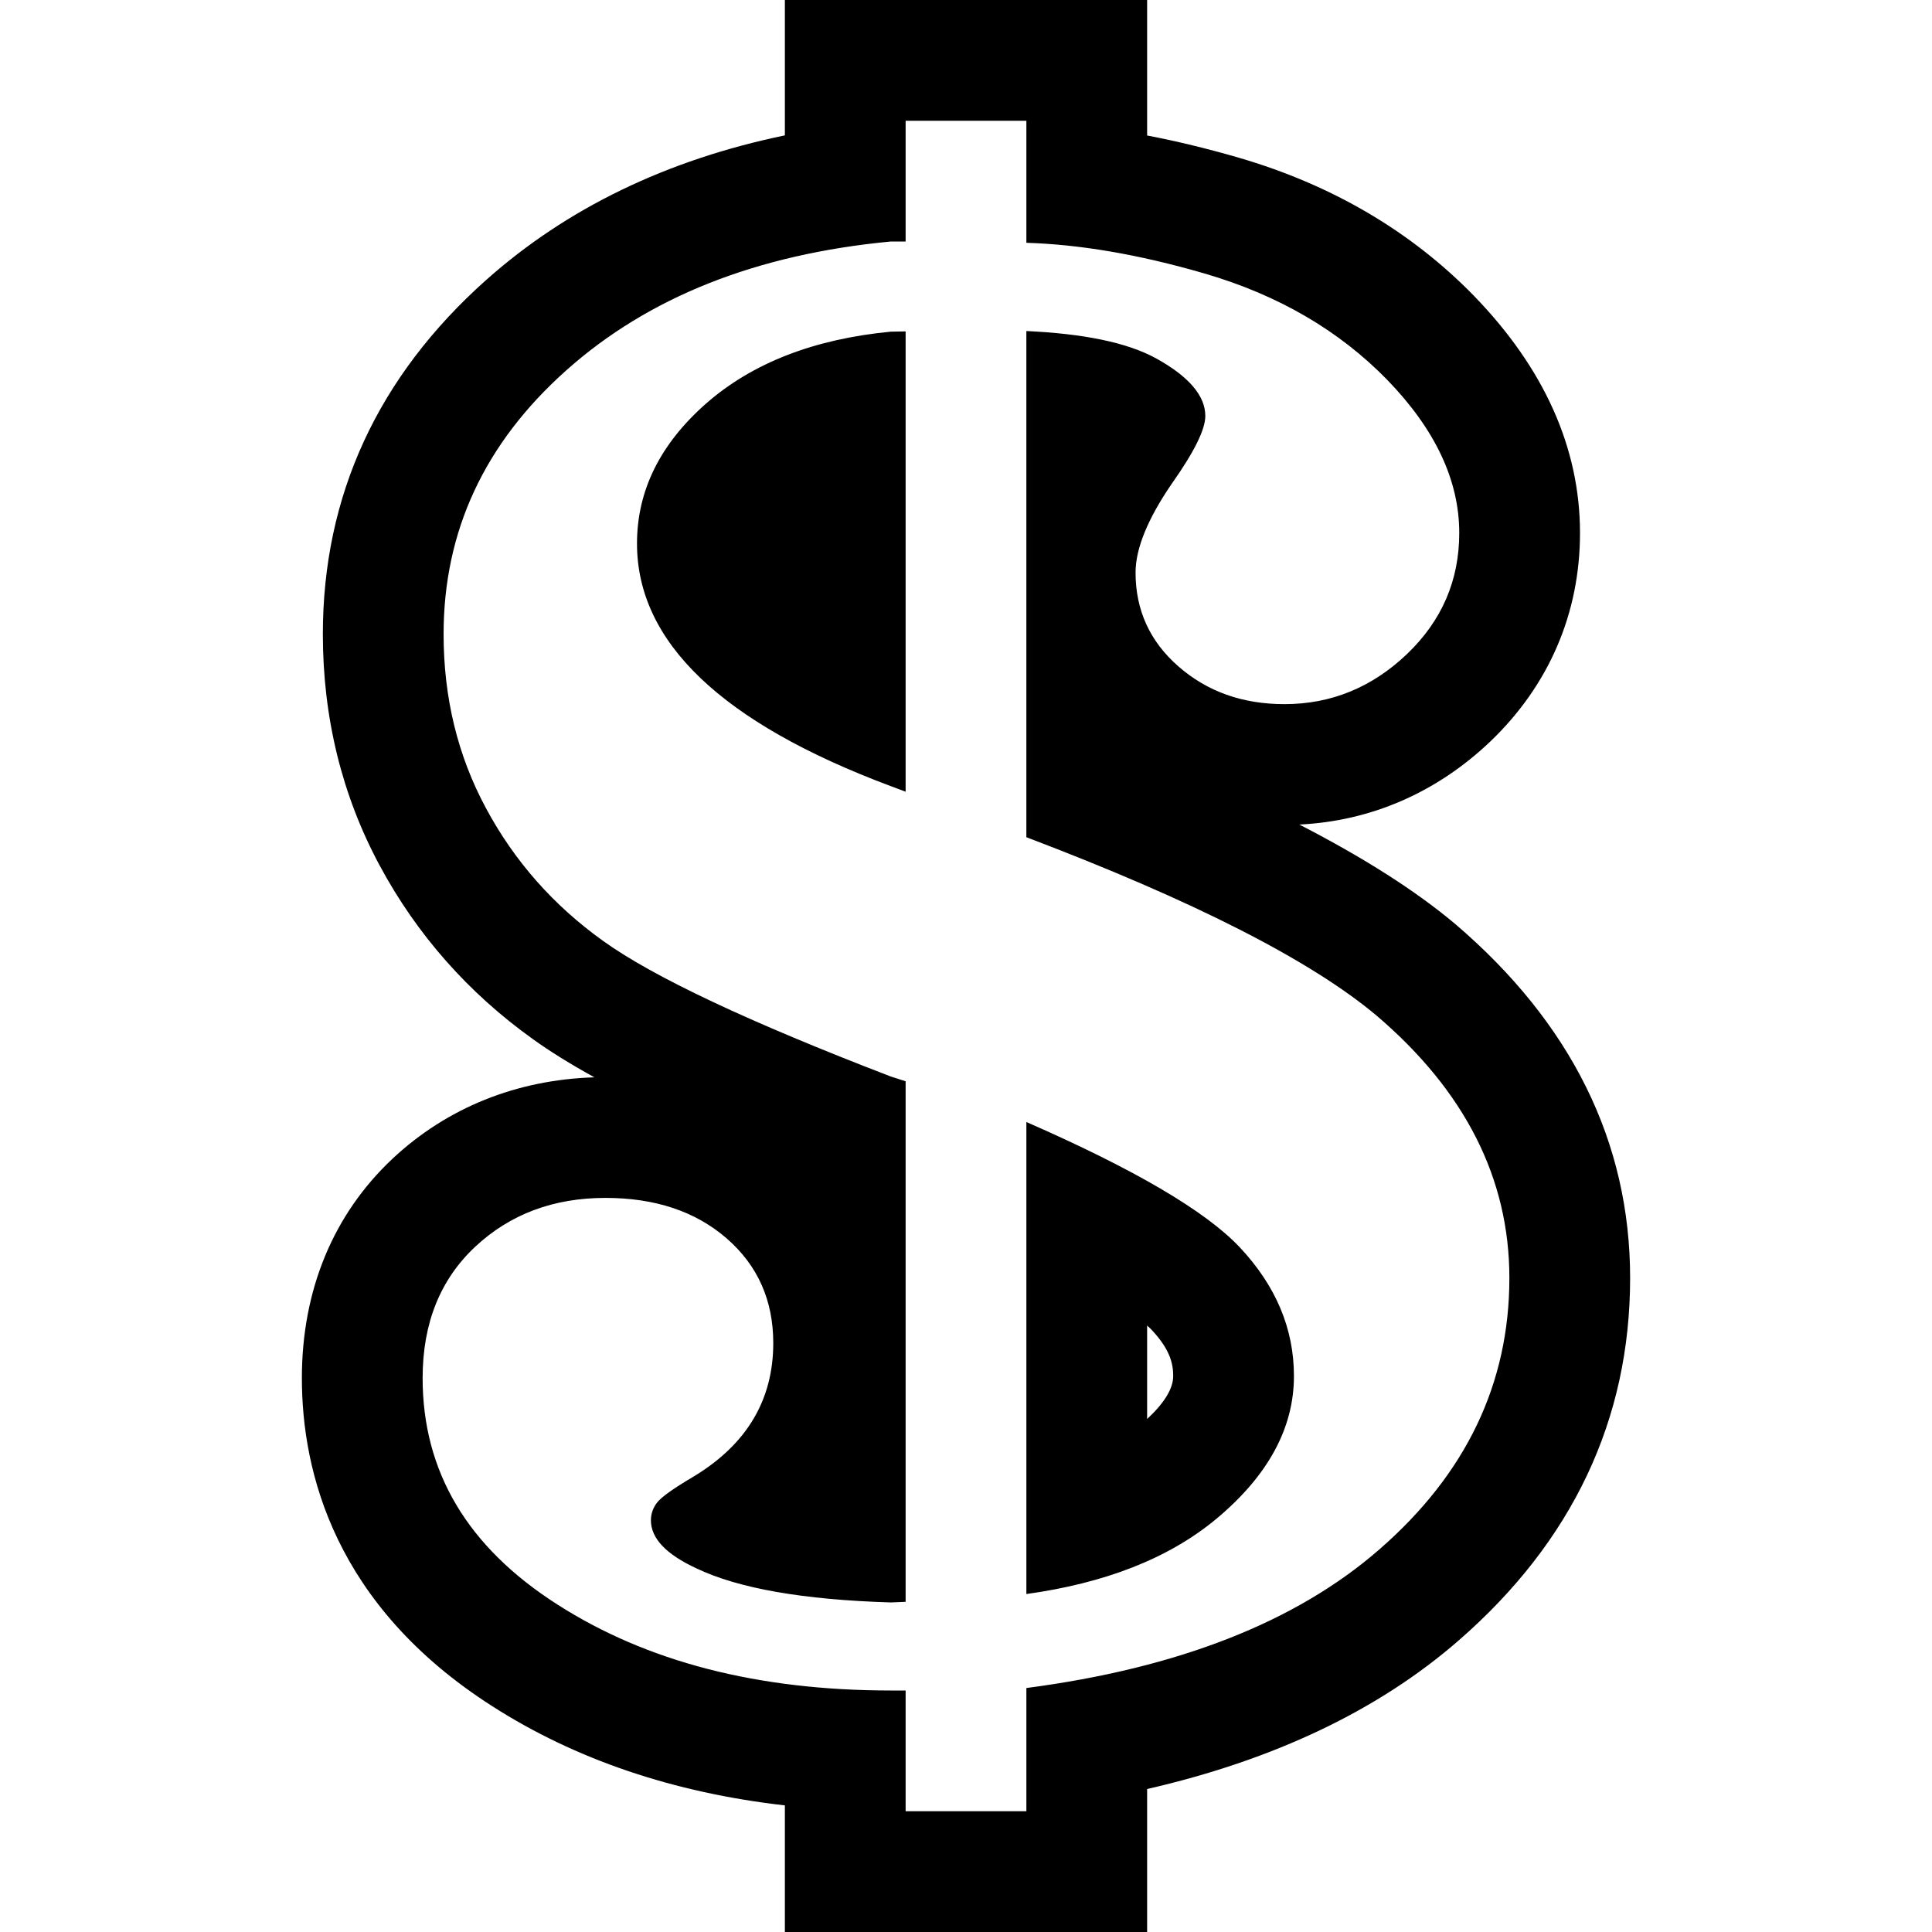 <?xml version="1.0" encoding="utf-8"?>
<!-- Generator: Adobe Illustrator 16.0.0, SVG Export Plug-In . SVG Version: 6.00 Build 0)  -->
<!DOCTYPE svg PUBLIC "-//W3C//DTD SVG 1.1//EN" "http://www.w3.org/Graphics/SVG/1.1/DTD/svg11.dtd">
<svg version="1.1" id="Layer_1" xmlns="http://www.w3.org/2000/svg" xmlns:xlink="http://www.w3.org/1999/xlink" x="0px" y="0px"
	 width="128px" height="128px" viewBox="0 0 128 128" enable-background="new 0 0 128 128" xml:space="preserve">
<path d="M96.395,61.203c-2.602-2.184-6.016-4.363-10.309-6.574c4.746-0.23,9.098-2.121,12.648-5.5
	c3.891-3.723,5.945-8.5,5.945-13.82c0-5.617-2.367-10.91-7.039-15.723c-4.168-4.27-9.402-7.34-15.578-9.141
	C79.988,9.844,77.965,9.352,76,8.977V0H52v8.969c-7.824,1.621-14.461,4.832-19.797,9.586c-7.176,6.398-10.813,14.289-10.813,23.457
	c0,5.539,1.27,10.699,3.77,15.34c2.453,4.563,5.867,8.434,10.145,11.492c1.129,0.813,2.48,1.652,4.074,2.531
	c-5.16,0.16-9.77,2.016-13.379,5.398c-3.926,3.688-6,8.711-6,14.527c0,6.238,2.188,15.074,12.605,21.734
	c5.512,3.535,12.016,5.738,19.395,6.578V128h24v-9.473c8.426-1.93,15.355-5.234,20.652-9.852C104.18,102.121,108,94.043,108,84.672
	C108,75.664,104.094,67.77,96.395,61.203z M91.395,102.645c-5.555,4.844-13.387,7.879-23.395,9.191V120h-8v-8h-0.977
	c-8.805,0-16.172-1.898-22.109-5.707C30.969,102.492,28,97.496,28,91.301c0-3.625,1.16-6.52,3.473-8.691
	c2.309-2.164,5.191-3.246,8.637-3.246c3.289,0,5.969,0.891,8.035,2.684c2.059,1.793,3.086,4.105,3.086,6.934
	c0,3.762-1.75,6.699-5.246,8.824c-1.348,0.793-2.156,1.371-2.438,1.727s-0.422,0.754-0.422,1.191c0,1.195,1.004,2.254,3.016,3.184
	c2.777,1.328,7.066,2.082,12.883,2.258L60,106.125V71.637l-0.977-0.313c-9.422-3.621-15.766-6.613-19.063-8.984
	c-3.297-2.359-5.879-5.289-7.758-8.785c-1.883-3.492-2.813-7.34-2.813-11.543c0-6.813,2.703-12.641,8.137-17.484
	S50.113,16.844,59.023,16H60V8h8v8.086c3.445,0.105,7.352,0.738,11.82,2.039c4.859,1.418,8.887,3.762,12.078,7.031
	c3.18,3.277,4.781,6.66,4.781,10.152c0,3.145-1.152,5.816-3.465,8.027c-2.32,2.211-5.027,3.316-8.113,3.316
	c-2.777,0-5.113-0.828-7.023-2.496c-1.898-1.656-2.844-3.73-2.844-6.223c0-1.59,0.805-3.563,2.422-5.918
	c1.469-2.082,2.199-3.566,2.199-4.453c0-1.332-1.074-2.598-3.215-3.793c-1.973-1.098-4.922-1.664-8.641-1.836v33.535
	c11.031,4.188,18.809,8.133,23.203,11.82C97.063,72.285,100,78.082,100,84.672C100,91.656,97.133,97.648,91.395,102.645z
	 M46.789,26.727c-3.055,2.688-4.586,5.777-4.586,9.285c0,6.52,5.598,11.879,16.82,16.074L60,52.453V21.957l-0.977,0.016
	C53.93,22.461,49.852,24.047,46.789,26.727z M68,74.336v31.273c5.121-0.711,9.379-2.313,12.594-4.988
	c3.41-2.848,5.133-6,5.133-9.453c0-3.141-1.195-5.977-3.586-8.527C79.859,80.215,75.09,77.438,68,74.336z M76,94.012V87.82
	c0.141,0.125,0.242,0.227,0.313,0.301c1.246,1.328,1.414,2.285,1.414,3.047C77.727,91.992,77.145,92.949,76,94.012z"/>
</svg>
